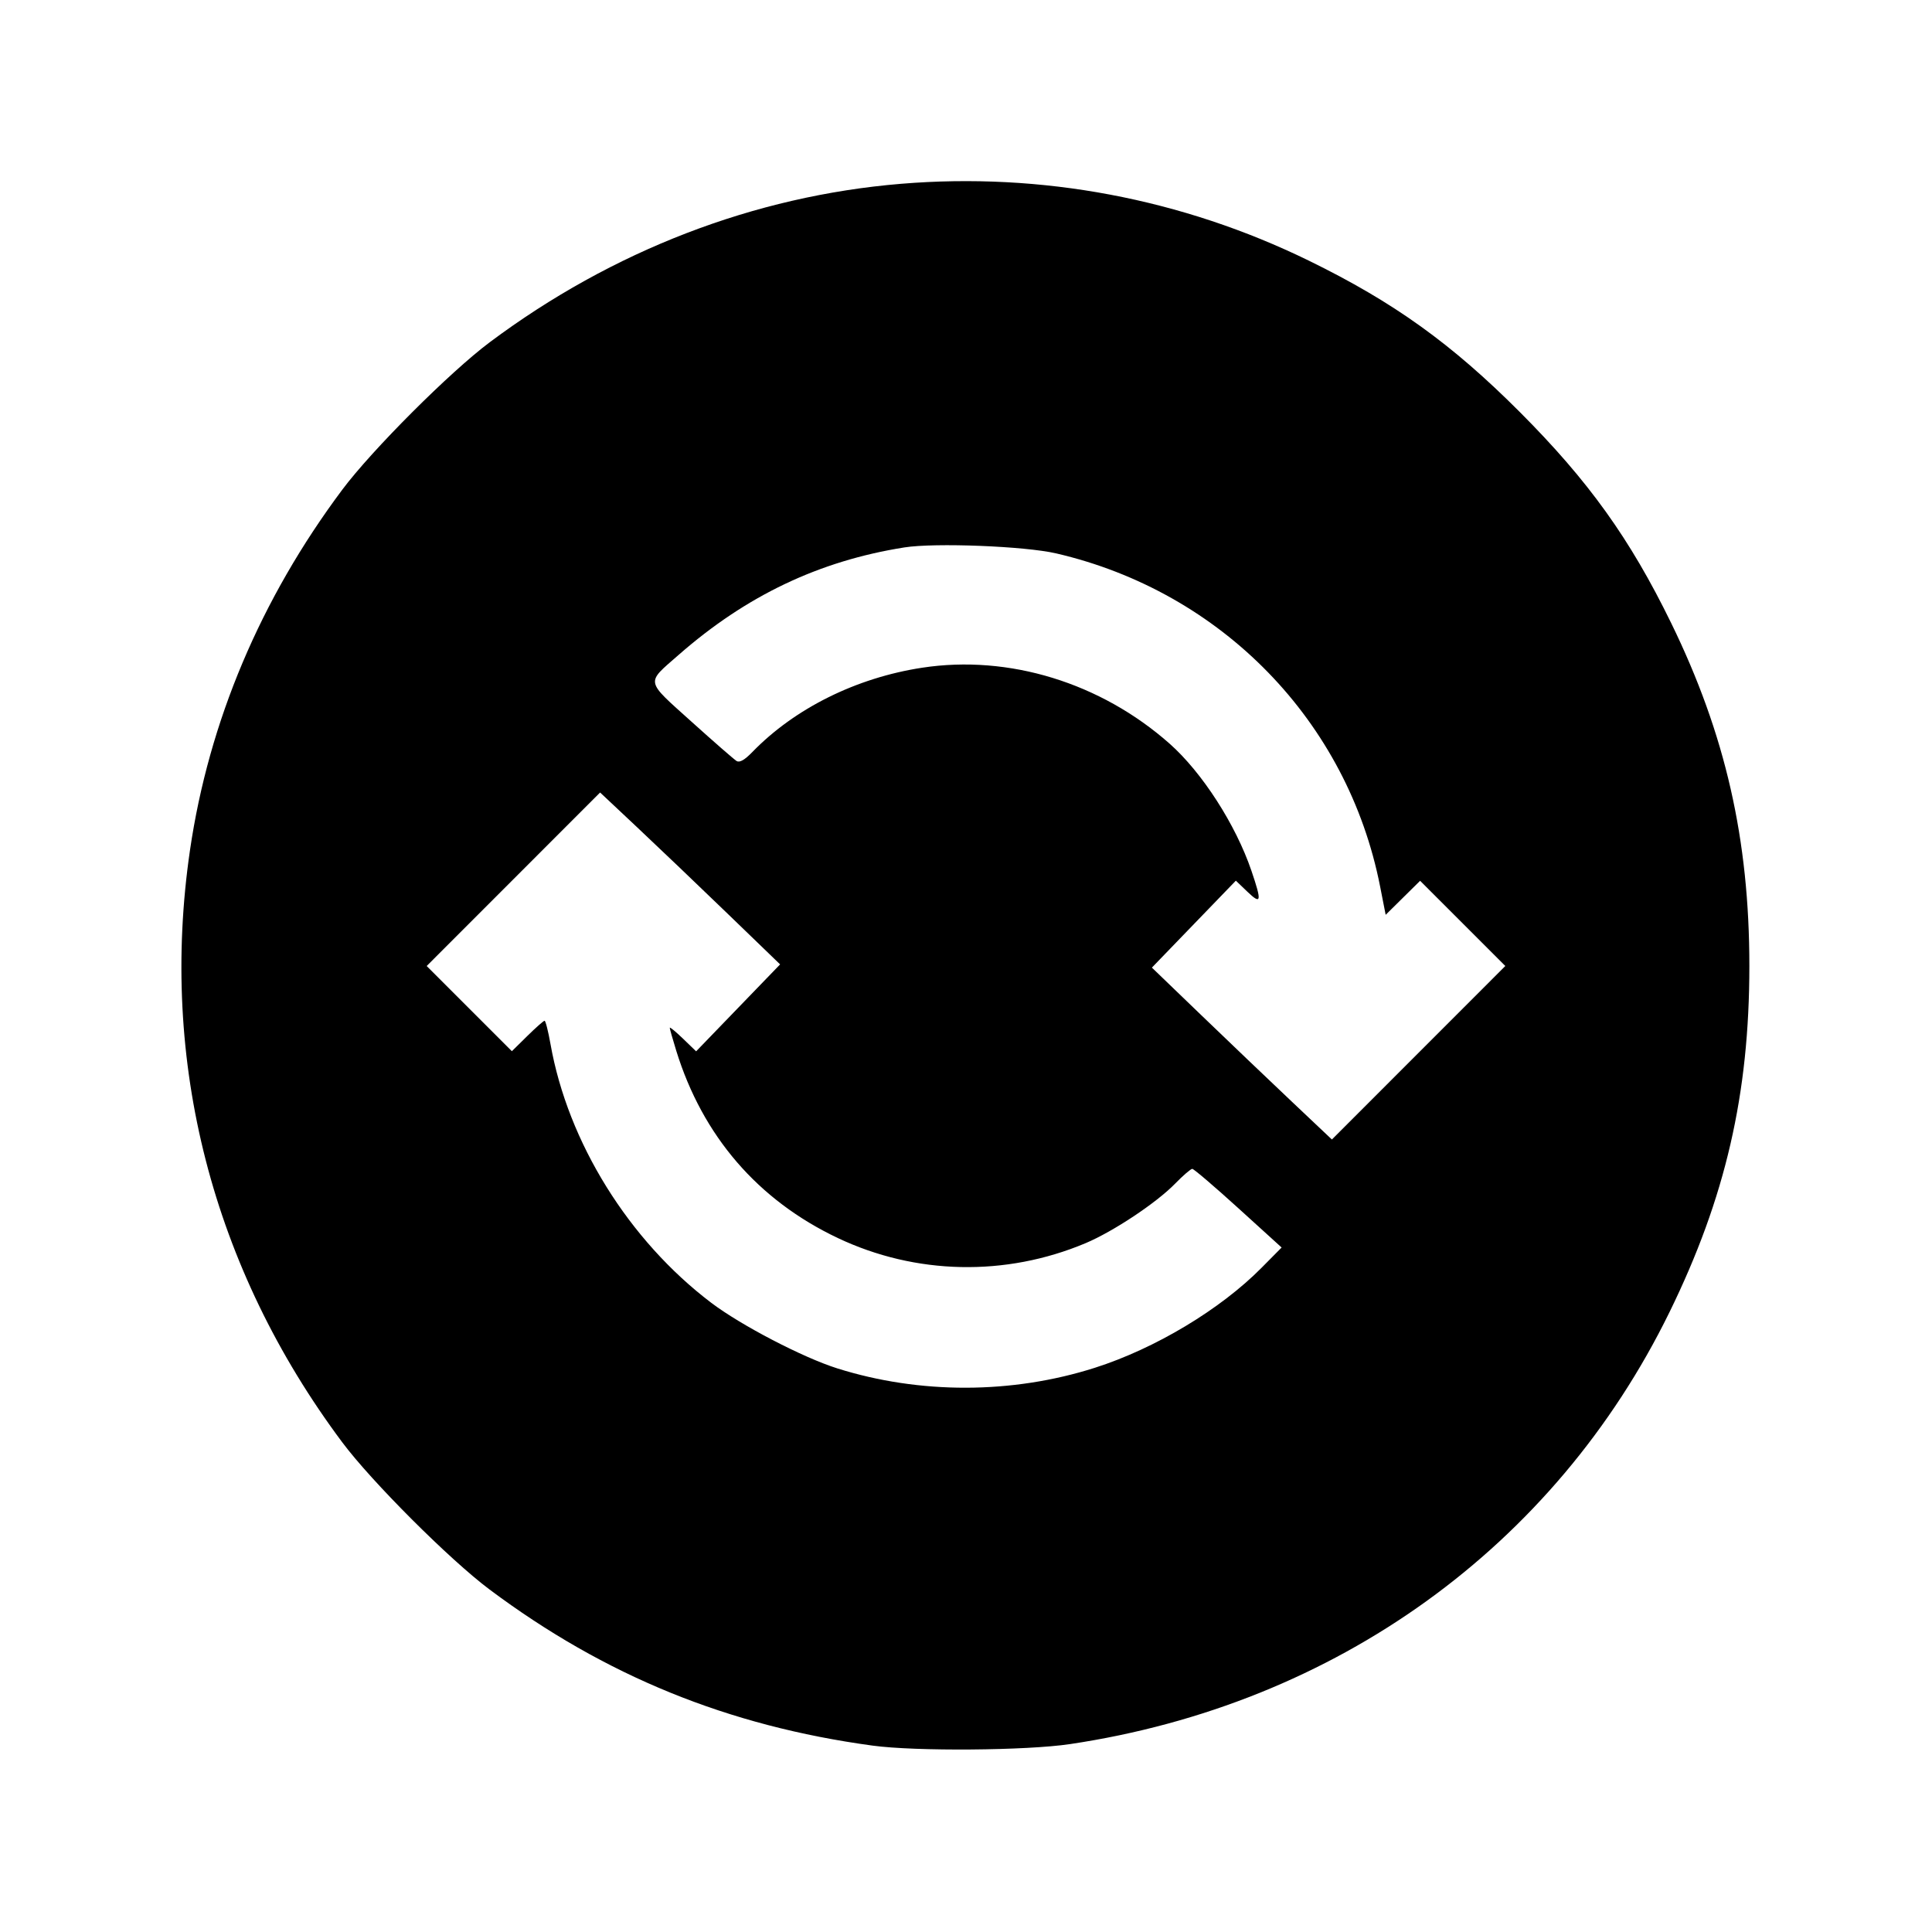 <svg xmlns="http://www.w3.org/2000/svg" width="512" height="512" viewBox="0 0 512 512"><path d="M238.790 48.708 C 199.901 51.925,162.269 66.422,129.782 90.701 C 119.266 98.560,98.560 119.266,90.701 129.782 C 69.069 158.727,55.338 191.226,50.352 225.280 C 42.149 281.314,56.217 336.040,90.695 382.218 C 98.476 392.640,119.191 413.346,129.707 421.213 C 160.300 444.101,192.921 457.398,231.253 462.606 C 242.659 464.156,272.000 463.930,283.567 462.204 C 353.989 451.696,412.003 409.894,442.434 347.733 C 457.257 317.454,463.599 289.966,463.599 256.000 C 463.599 222.419,457.247 194.557,442.880 165.120 C 431.962 142.752,420.990 127.453,402.774 109.202 C 384.698 91.090,369.338 80.067,346.880 69.089 C 313.251 52.649,276.017 45.629,238.790 48.708 M279.893 146.653 C 323.785 156.843,357.151 191.151,365.743 234.924 L 367.217 242.435 371.781 237.927 L 376.345 233.420 387.634 244.709 L 398.923 255.998 375.945 278.988 L 352.966 301.979 342.243 291.845 C 336.345 286.272,325.612 276.023,318.392 269.069 L 305.263 256.427 316.389 244.907 L 327.514 233.387 330.584 236.327 C 334.262 239.851,334.432 238.959,331.642 230.763 C 327.481 218.538,318.566 204.693,309.947 197.070 C 291.691 180.924,267.352 173.450,244.413 176.947 C 226.961 179.607,210.639 187.703,199.403 199.273 C 197.321 201.416,196.011 202.165,195.202 201.674 C 194.555 201.281,189.178 196.590,183.252 191.250 C 170.882 180.101,171.100 181.217,179.804 173.587 C 197.744 157.859,217.065 148.656,239.669 145.072 C 247.739 143.792,271.614 144.730,279.893 146.653 M192.755 242.069 L 206.737 255.573 195.608 267.093 L 184.480 278.613 180.987 275.240 C 179.065 273.385,177.493 272.096,177.493 272.377 C 177.493 272.657,178.264 275.381,179.205 278.428 C 186.194 301.056,200.858 318.061,222.032 328.091 C 242.664 337.865,266.478 338.365,287.647 329.471 C 295.023 326.372,306.456 318.775,311.431 313.666 C 313.523 311.518,315.563 309.760,315.964 309.760 C 316.365 309.760,321.857 314.450,328.169 320.182 L 339.644 330.603 334.302 335.999 C 323.367 347.043,306.112 357.389,290.133 362.482 C 268.216 369.468,243.724 369.521,221.867 362.629 C 212.782 359.765,196.351 351.213,188.493 345.259 C 166.638 328.700,150.499 302.727,145.889 276.693 C 145.286 273.291,144.580 270.507,144.319 270.507 C 144.059 270.507,142.002 272.322,139.749 274.542 L 135.652 278.577 124.364 267.289 L 113.077 256.002 136.055 233.012 L 159.034 210.021 168.903 219.293 C 174.332 224.392,185.065 234.641,192.755 242.069 " stroke="none" fill="black" fill-rule="evenodd"></path></svg>